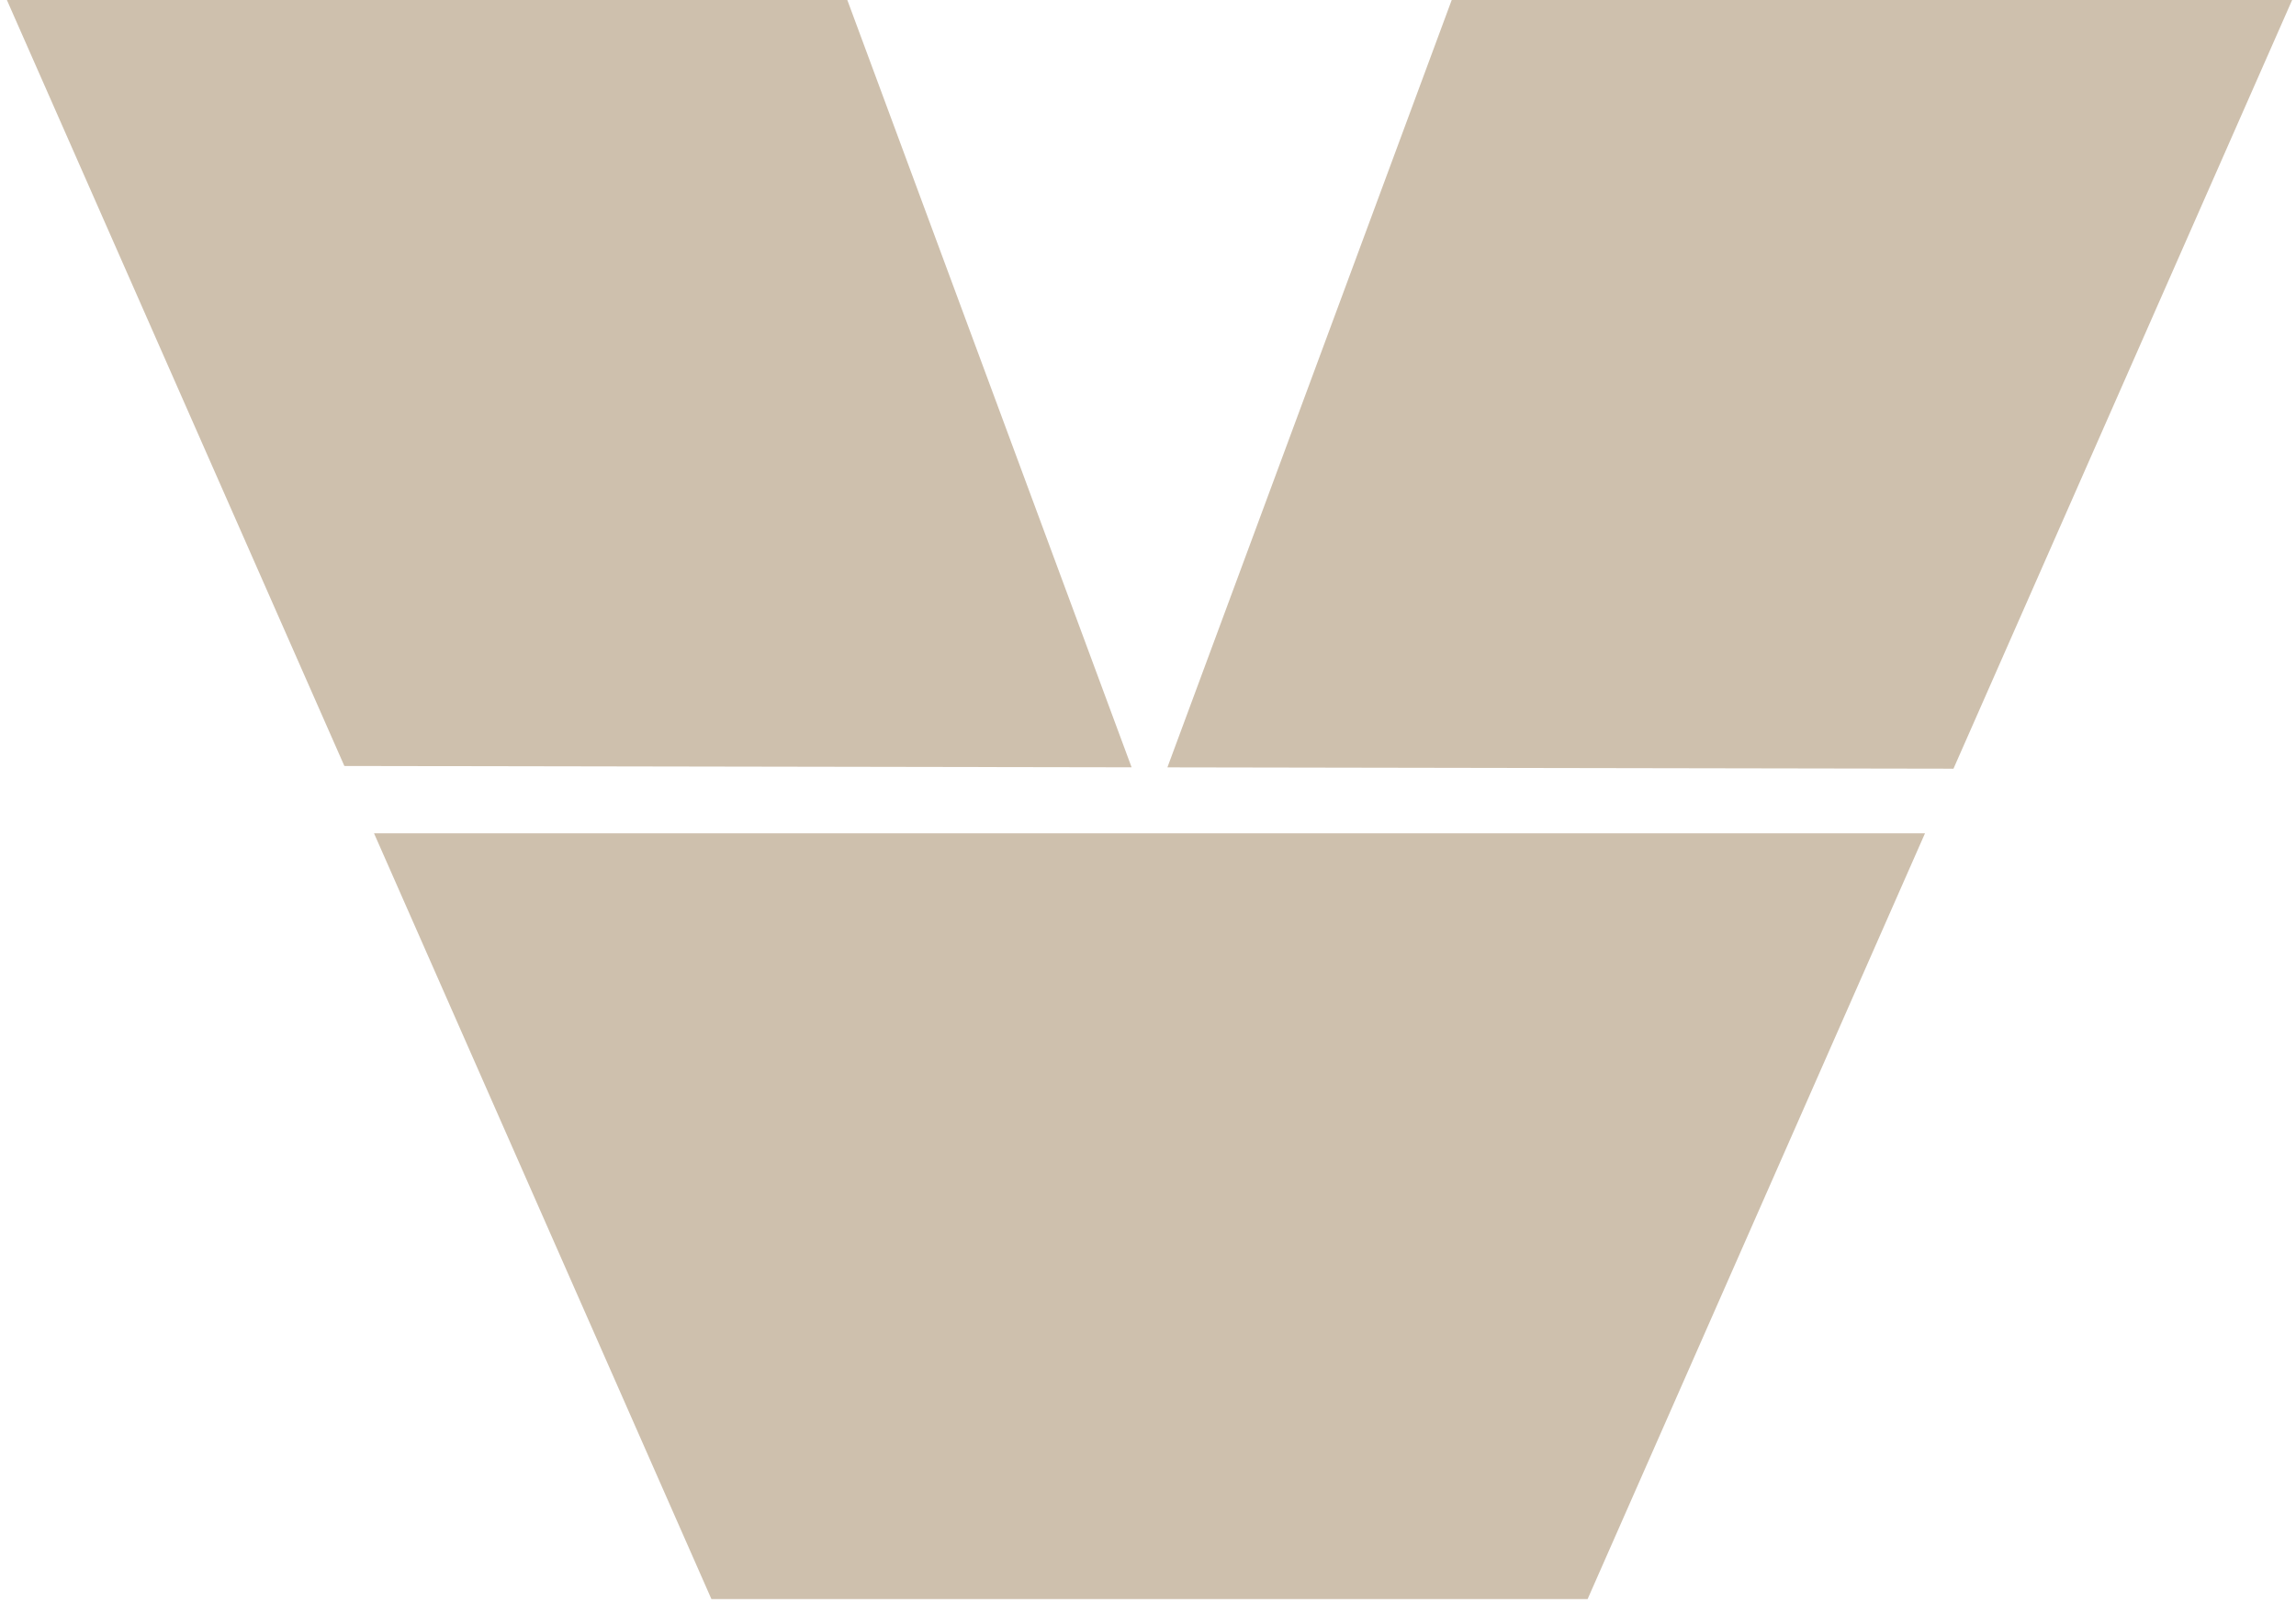 <svg width="321" height="224" viewBox="0 0 321 224" fill="none" xmlns="http://www.w3.org/2000/svg">
<path fill-rule="evenodd" clip-rule="evenodd" d="M48.145 107.064L0.962 0H118.462L158.207 107.25L48.145 107.064ZM52.294 116.479L99.462 223.509H160.712H221.962L269.129 116.479H52.294ZM273.112 107.443L320.462 0H202.962L163.213 107.258L273.112 107.443Z" fill="#CEC0AD"/>
</svg>
